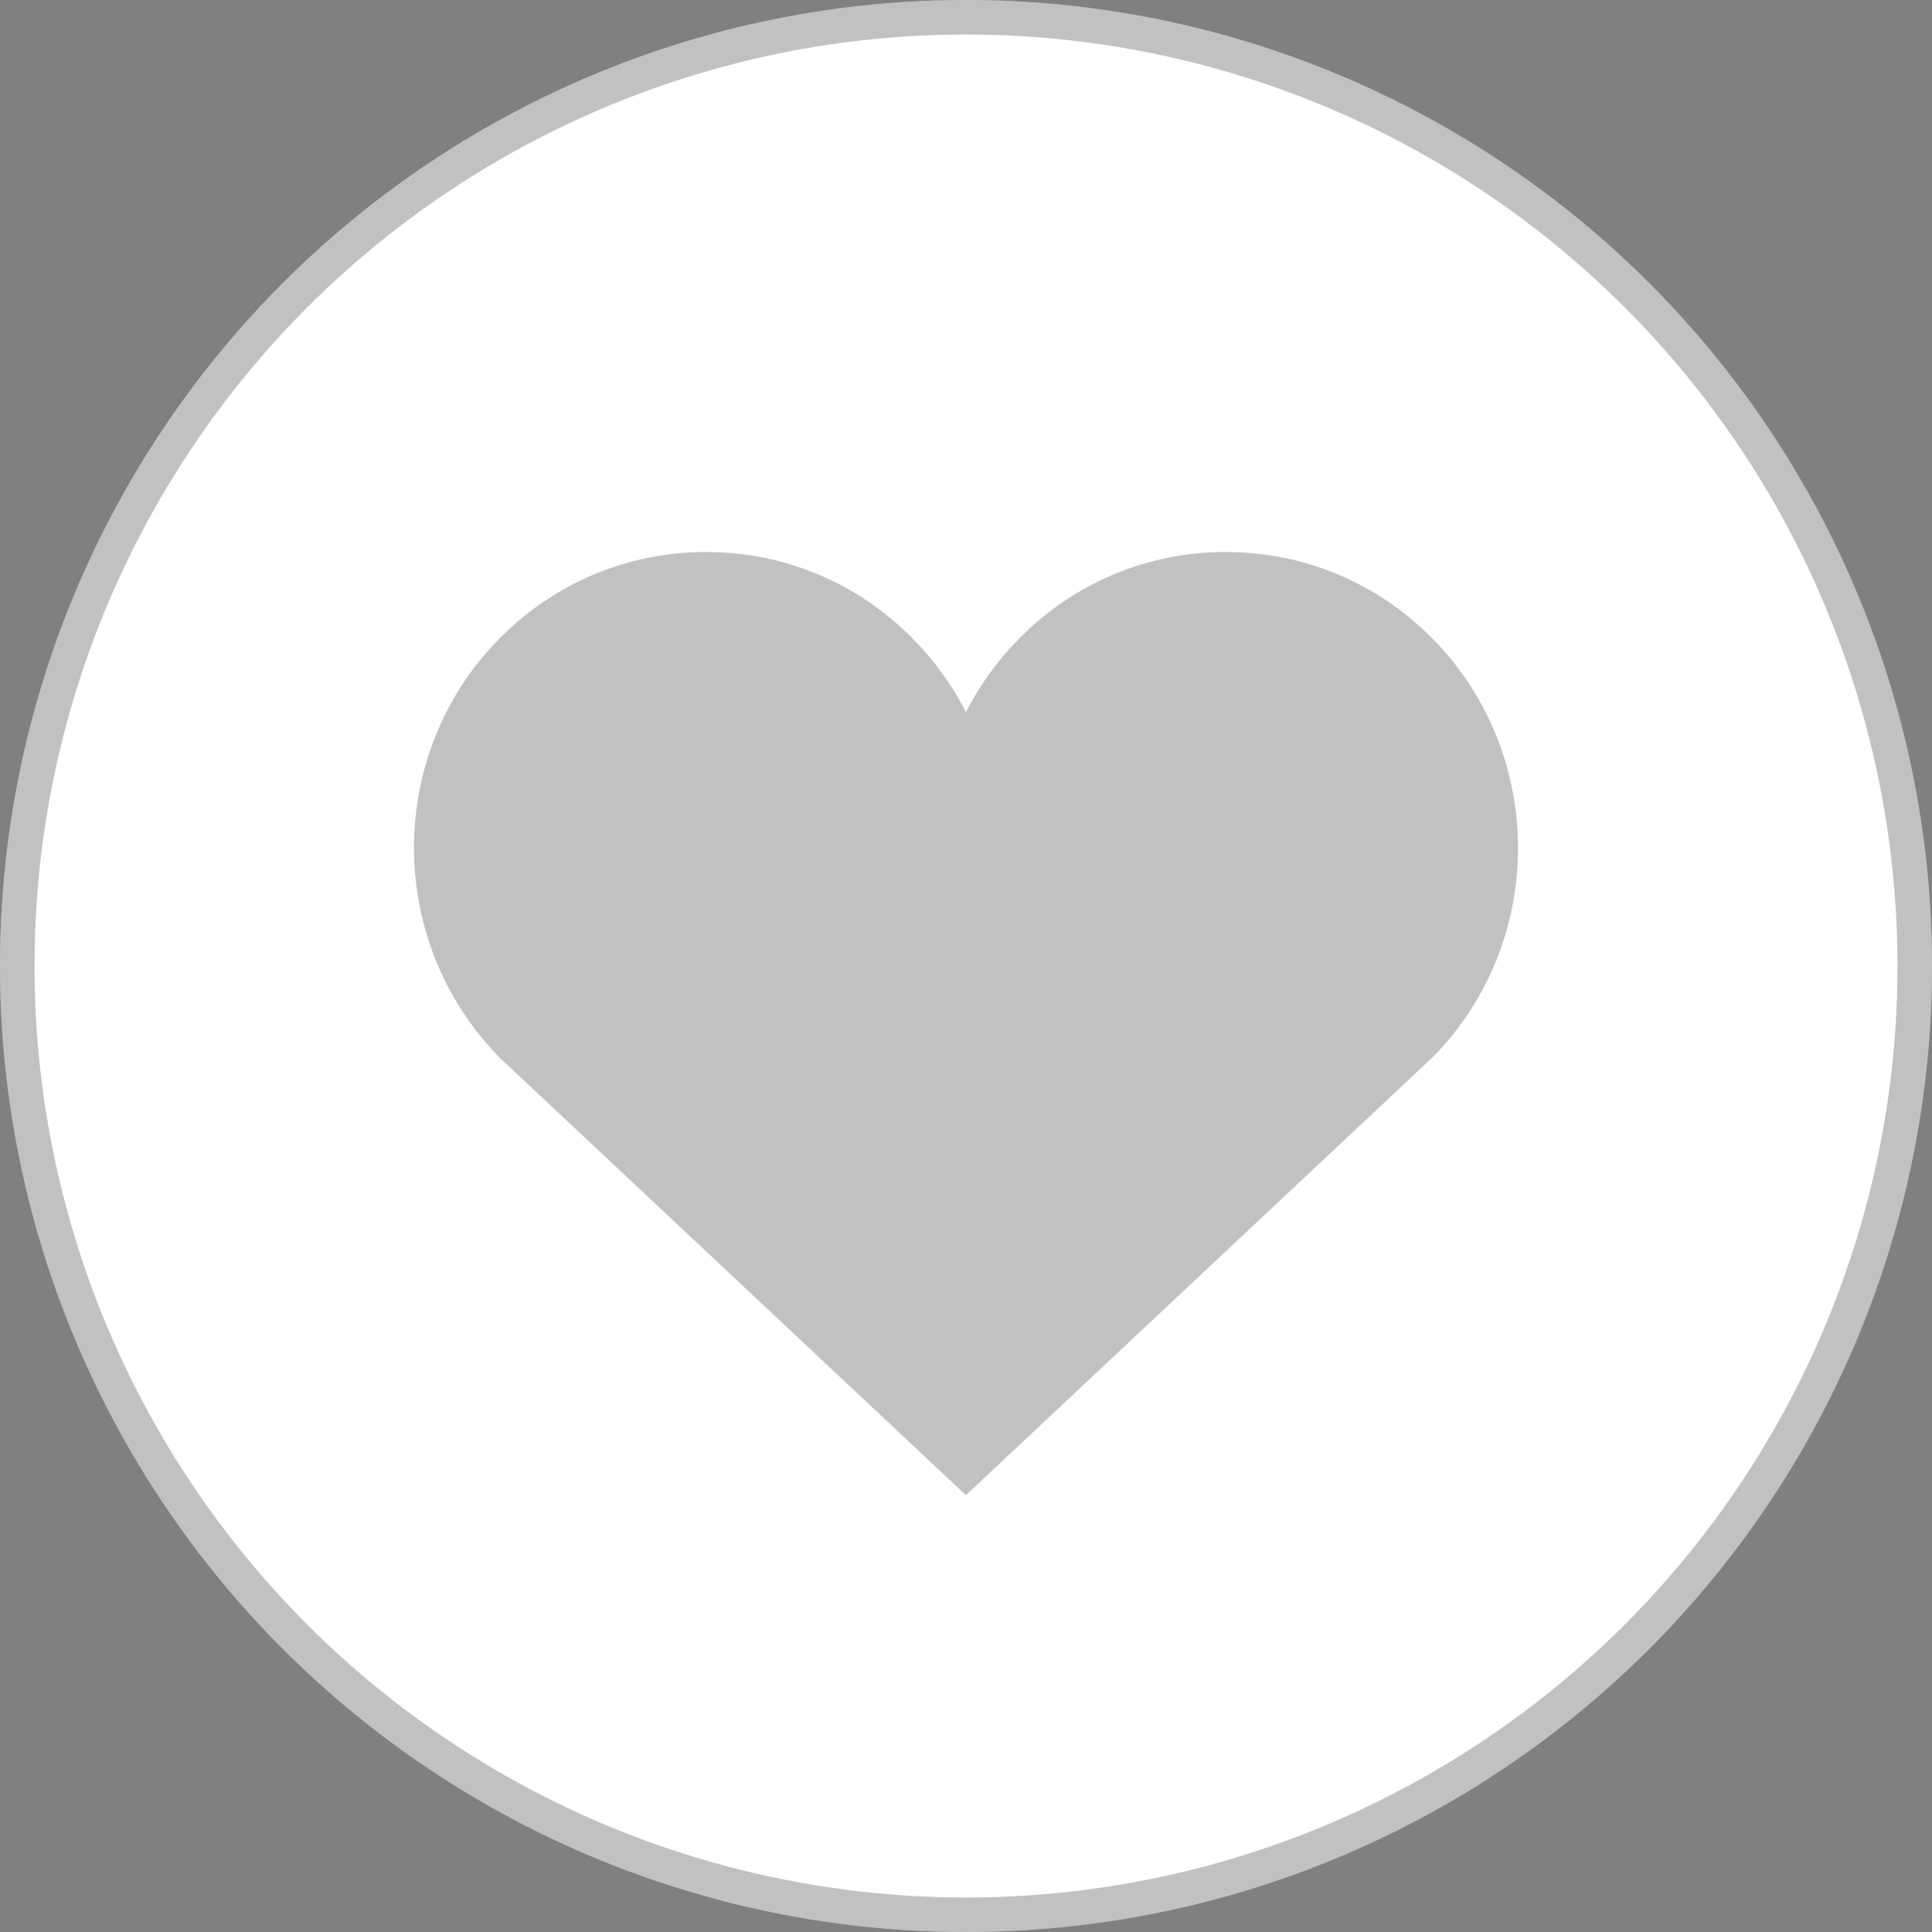 <svg width="56" height="56" viewBox="0 0 56 56" fill="none" xmlns="http://www.w3.org/2000/svg">
<rect x="0" y="0" width="56" height="56" fill="#808080" stroke="none"/>
<circle cx="28" cy="28" r="28" fill="white"/>
<circle cx="28" cy="28" r="27.5" stroke="#313131" stroke-opacity="0.3"/>
<path fill-rule="evenodd" clip-rule="evenodd" d="M41.529 18.517C39.928 16.894 37.799 16 35.53 16H35.528C33.26 16 31.132 16.894 29.535 18.515C28.909 19.15 28.393 19.865 27.997 20.639C27.604 19.865 27.088 19.15 26.463 18.517C24.864 16.894 22.737 16 20.466 16H20.464C18.197 16 16.068 16.894 14.468 18.517C11.173 21.861 11.173 27.302 14.496 30.669L27.997 43.338L41.529 30.642C44.824 27.302 44.824 21.861 41.529 18.517Z" fill="#313131" fill-opacity="0.3"/>
</svg>
